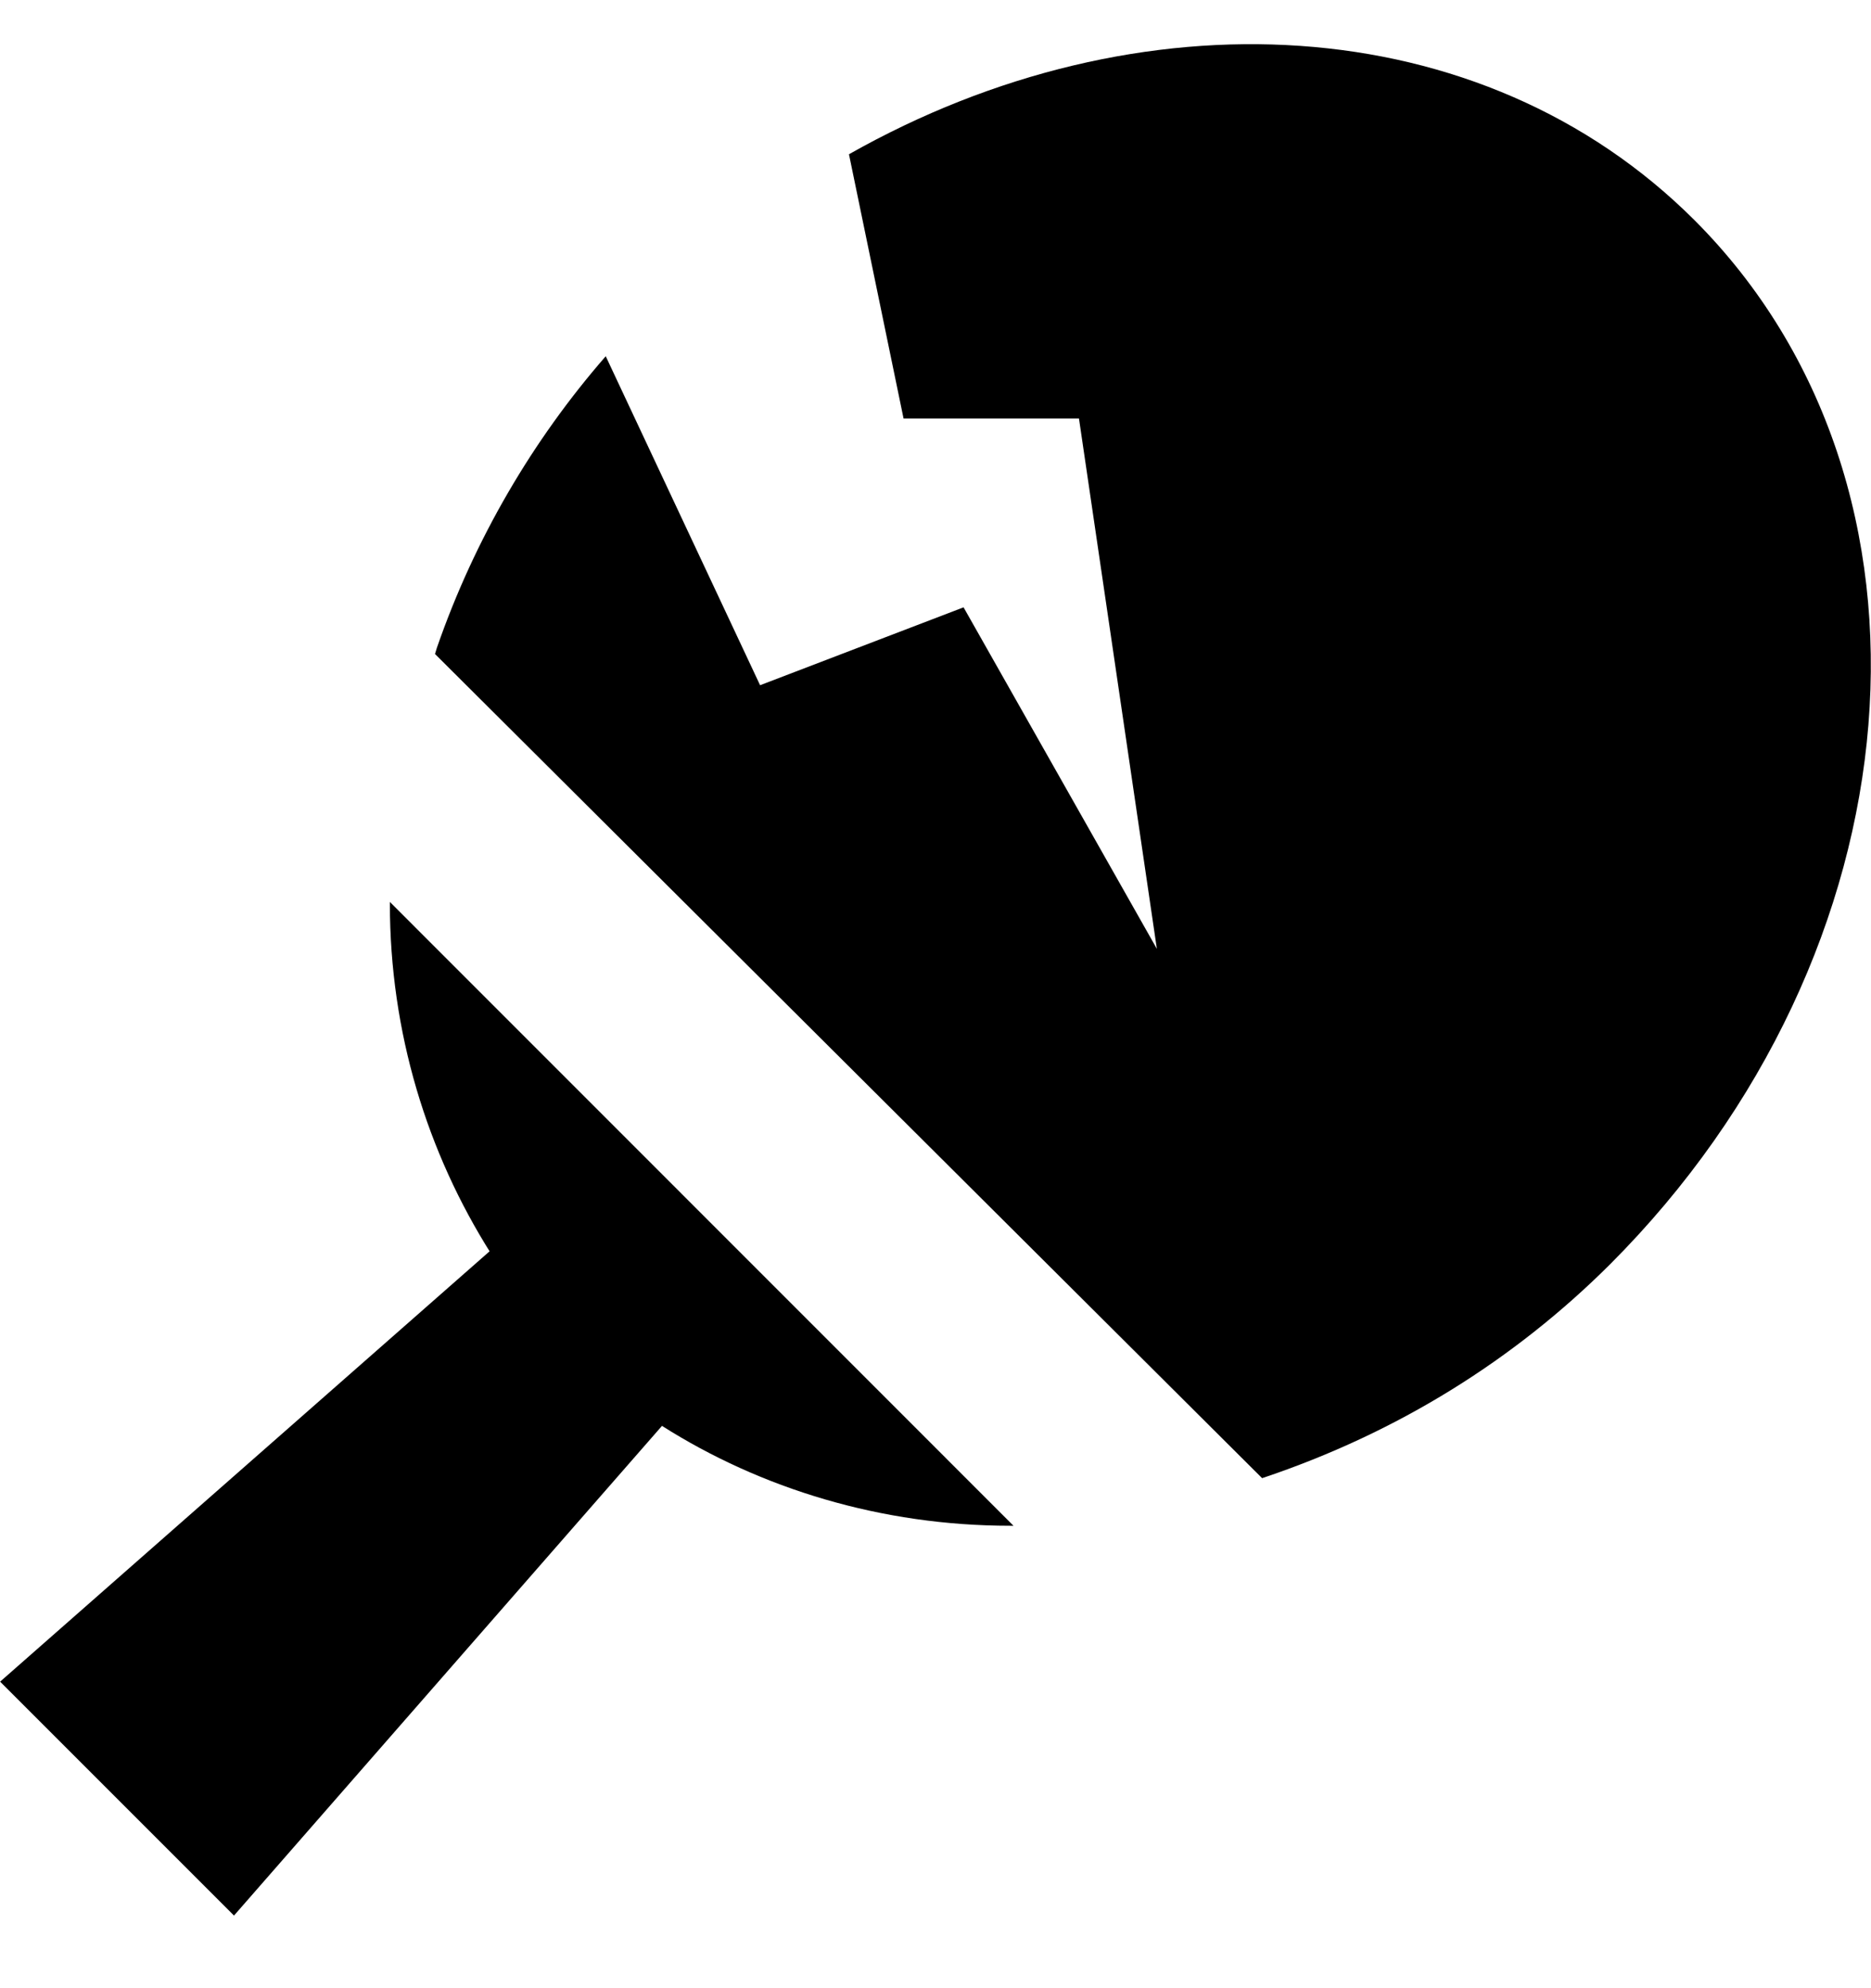 <svg width="16" height="17" viewBox="0 0 16 17" fill="none" xmlns="http://www.w3.org/2000/svg">
<g clip-path="url(#clip0_6_231)">
<path d="M3.334 7.712C3.334 7.716 3.334 7.72 3.334 7.724C3.334 8.826 3.652 9.855 4.201 10.722L4.187 10.699L0.001 14.379L2.001 16.379L5.661 12.192C6.506 12.728 7.536 13.046 8.64 13.046C8.649 13.046 8.659 13.046 8.669 13.046H8.667L3.334 7.712Z" fill="black"/>
<path d="M14.494 1.886C12.668 0.059 9.734 -0.081 7.26 1.319L7.727 3.579H9.227L9.893 8.113L8.24 5.193L6.5 5.859L5.18 3.046C4.555 3.763 4.058 4.61 3.736 5.539L3.72 5.592L10.793 12.639C11.959 12.249 12.954 11.622 13.767 10.812C16.433 8.145 16.754 4.152 14.494 1.886Z" fill="black"/>
</g>
<defs>
<clipPath id="clip0_6_231">
<rect width="16" height="16" fill="white" transform="translate(0 0.378)"/>
</clipPath>
</defs>
</svg>
